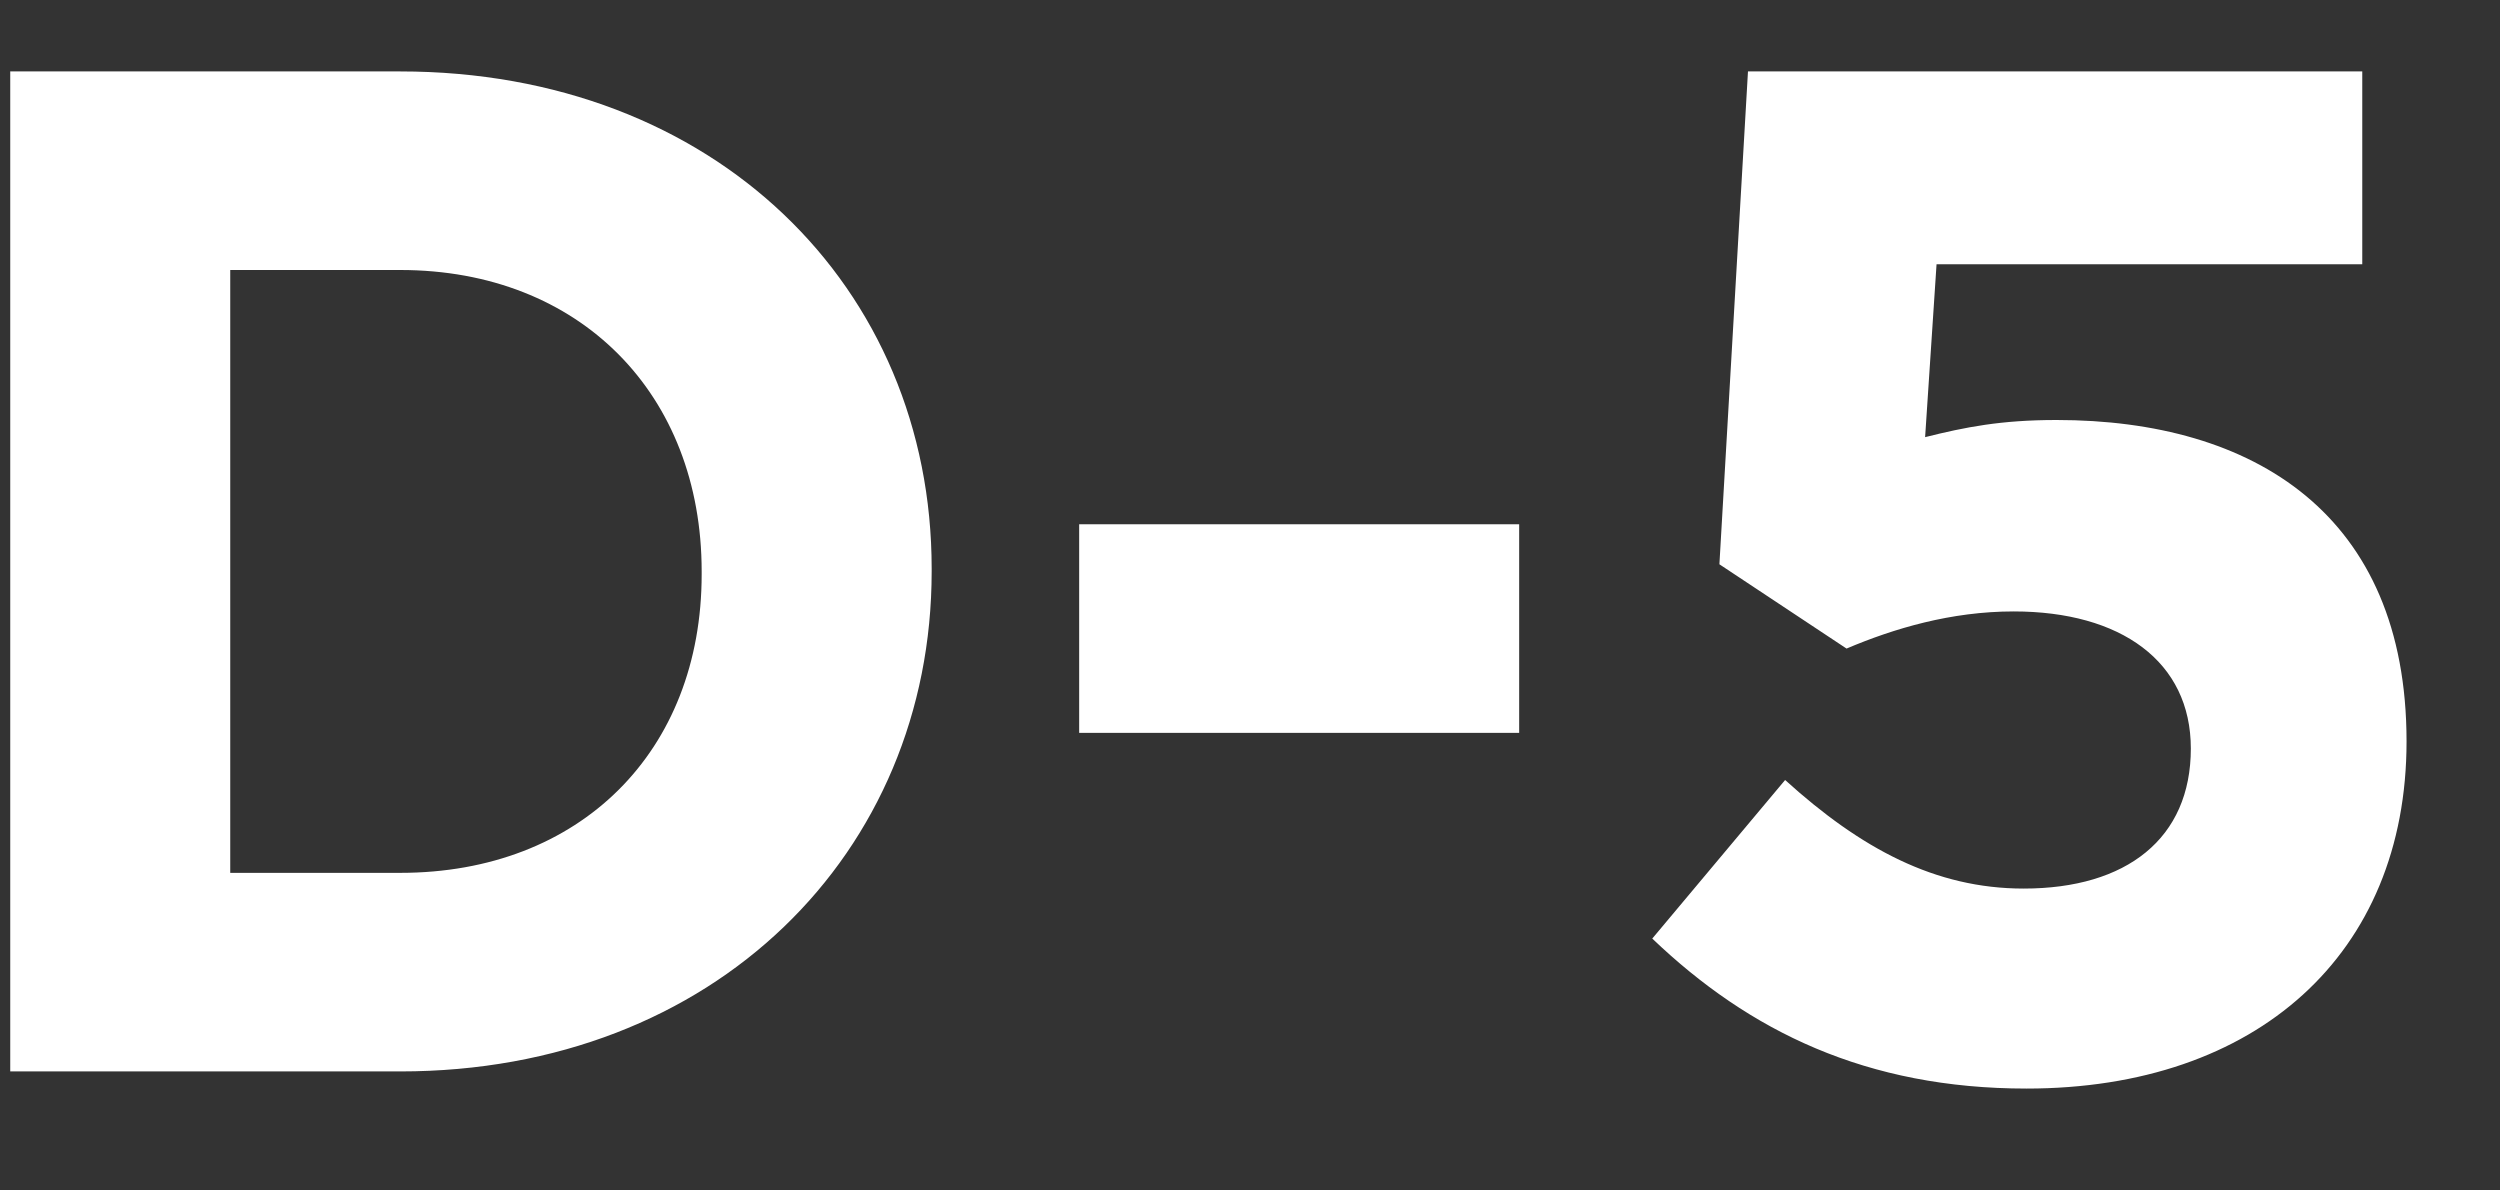 <svg width="21" height="10" viewBox="0 0 21 10" fill="none" xmlns="http://www.w3.org/2000/svg">
<rect x="0" y="0" width="21" height="10" fill="#333333" stroke="none"/>
<path d="M7.826 4.8C7.826 7.164 6.002 9 3.362 9H0.086V0.6H3.362C6.002 0.6 7.826 2.412 7.826 4.776V4.8ZM5.894 4.824V4.8C5.894 3.312 4.874 2.268 3.362 2.268H1.934V7.332H3.362C4.874 7.332 5.894 6.312 5.894 4.824ZM12.761 6.156H9.065V4.404H12.761V6.156ZM14.443 4.74L14.683 0.6H19.843V2.22H16.267L16.171 3.672C16.507 3.588 16.807 3.528 17.275 3.528C18.931 3.528 20.215 4.32 20.215 6.228C20.215 8.016 18.955 9.144 17.023 9.144C15.679 9.144 14.695 8.664 13.879 7.884L14.995 6.552C15.631 7.128 16.255 7.464 16.999 7.464C17.863 7.464 18.403 7.044 18.403 6.288C18.403 5.556 17.815 5.136 16.915 5.136C16.387 5.136 15.907 5.28 15.511 5.448L14.443 4.74Z" fill="white"/>
</svg>

